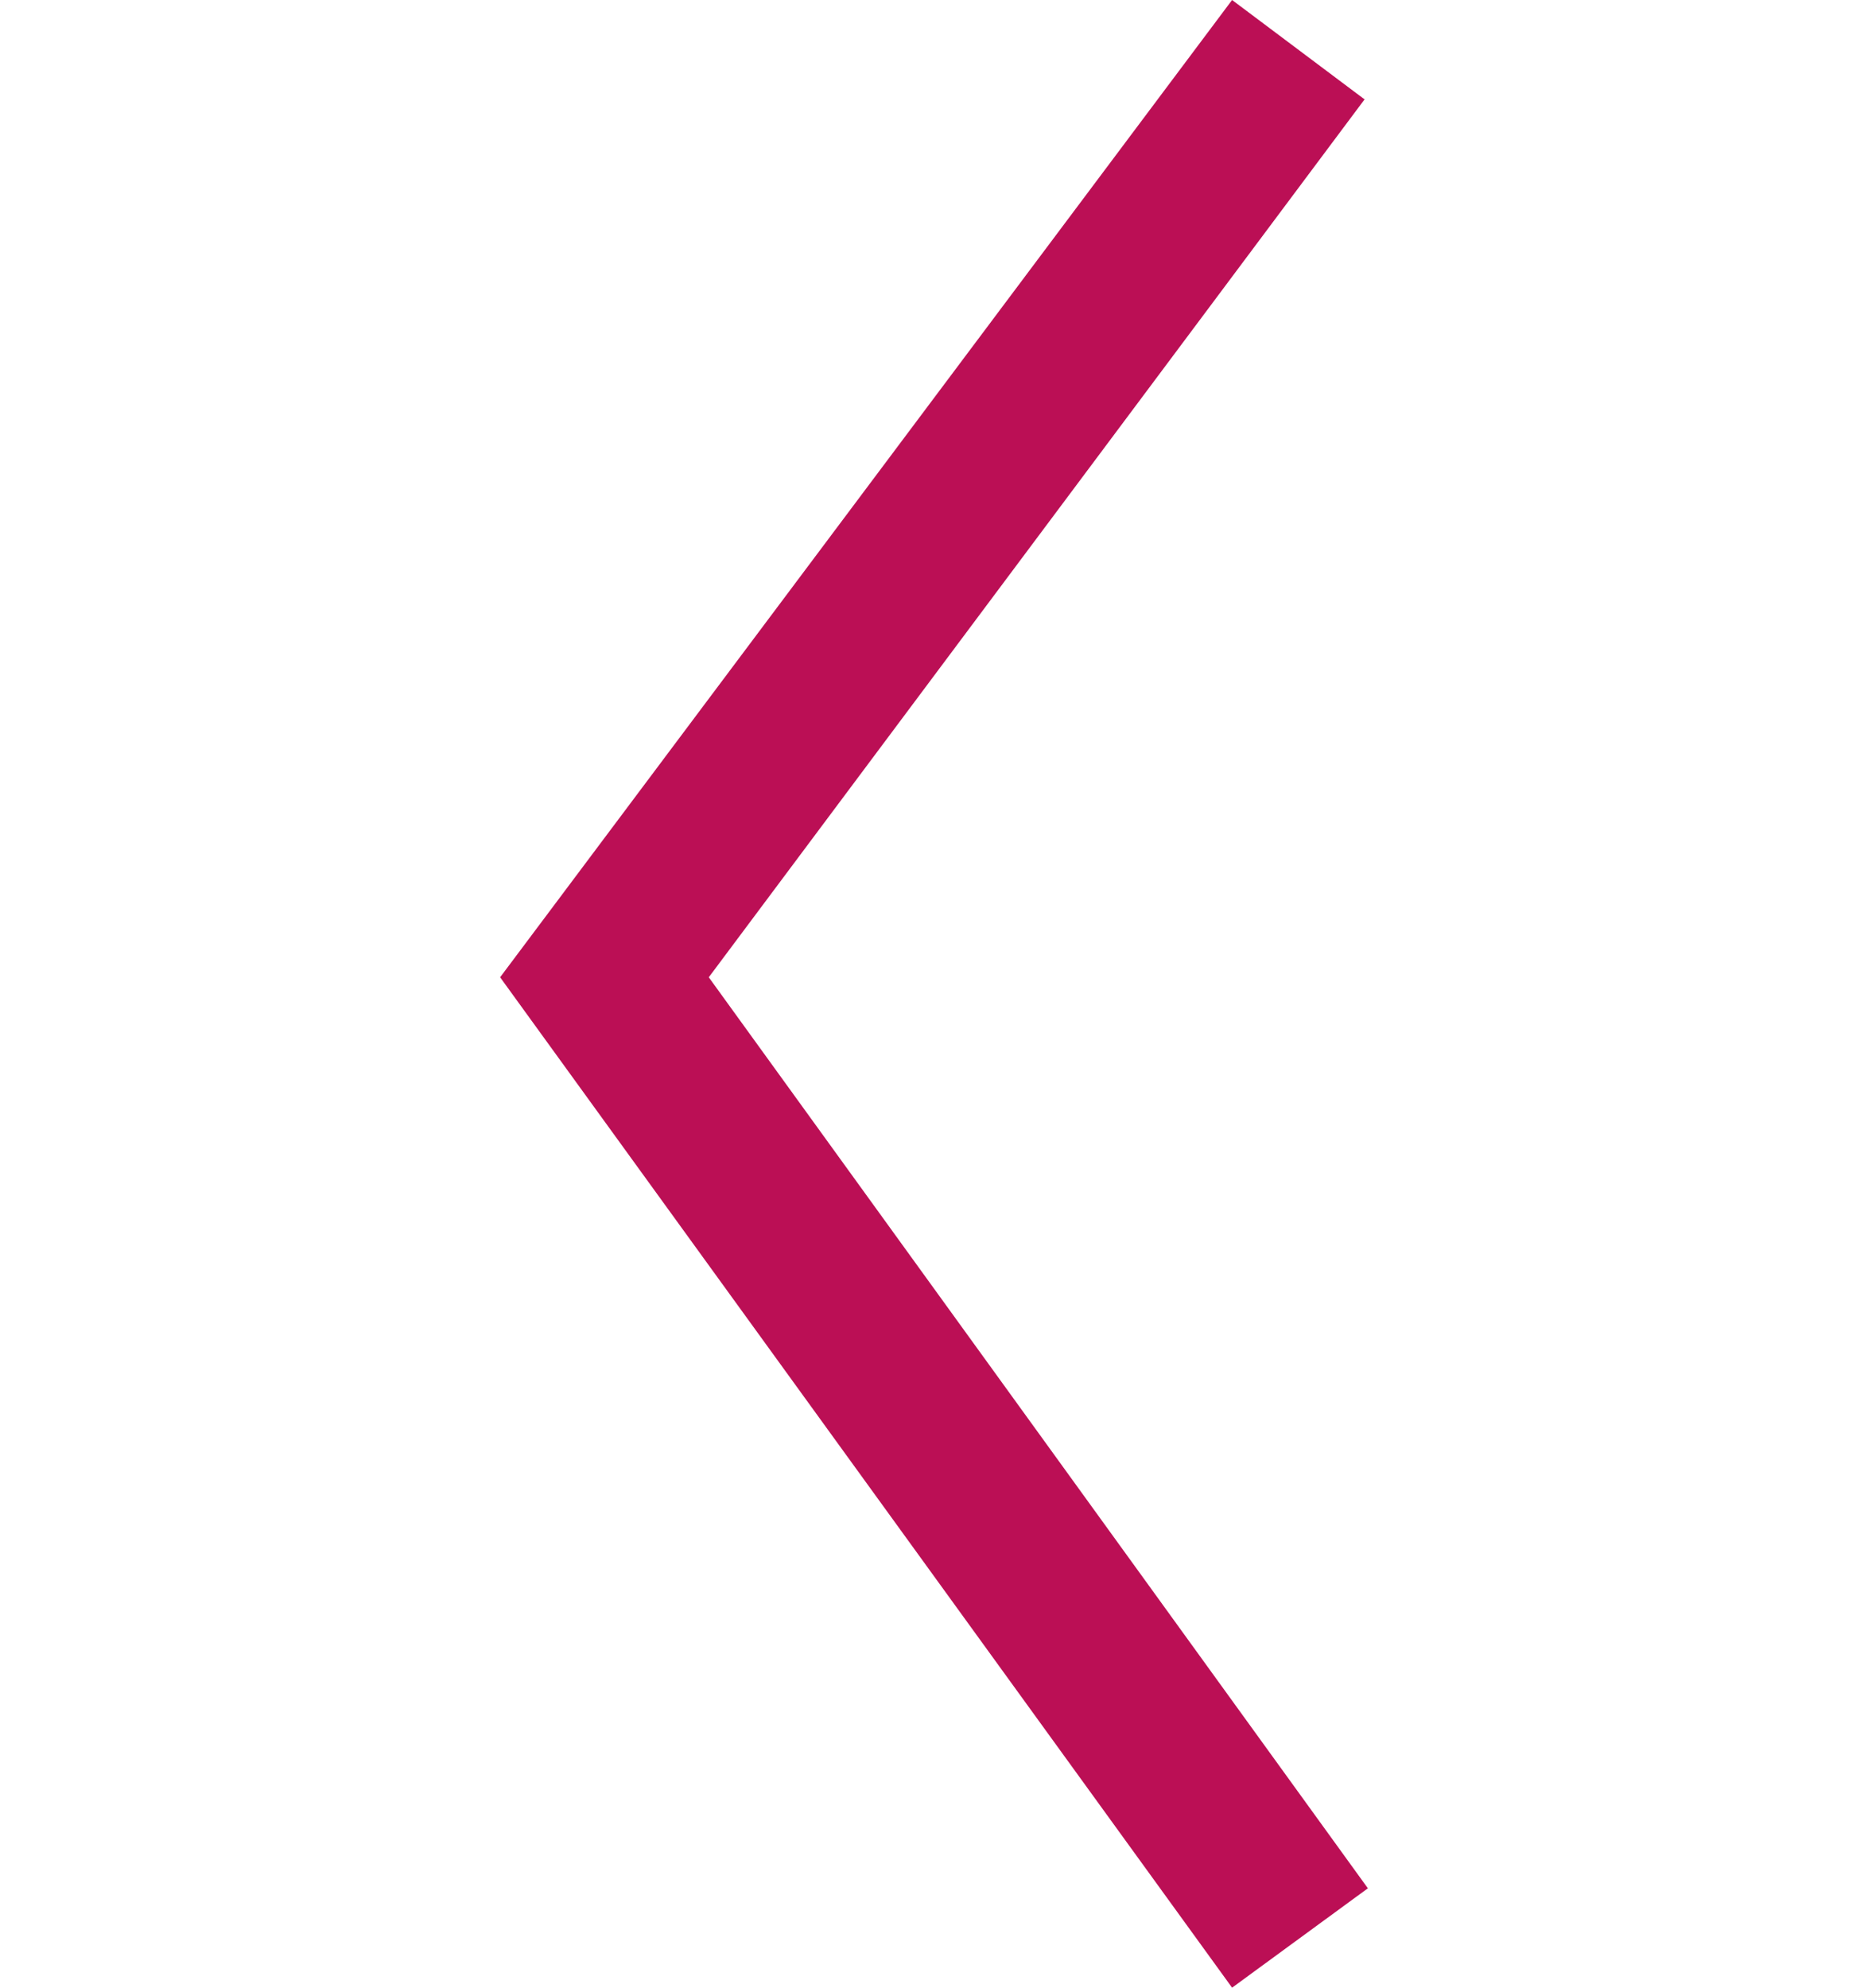 <?xml version="1.0" encoding="utf-8"?>
<!-- Generator: Adobe Illustrator 25.2.3, SVG Export Plug-In . SVG Version: 6.00 Build 0)  -->
<svg version="1.1" id="Signup" xmlns="http://www.w3.org/2000/svg" xmlns:xlink="http://www.w3.org/1999/xlink" x="0px" y="0px"
	 viewBox="0 0 56.4 60" style="enable-background:new 0 0 56.4 60;" xml:space="preserve">
<style type="text/css">
	.st0{fill:#BB0F55;}
</style>
<polygon class="st0" points="37.2,60 41.3,57 21.4,29.5 41.2,3 37.2,0 15.1,29.5 "/>
</svg>
